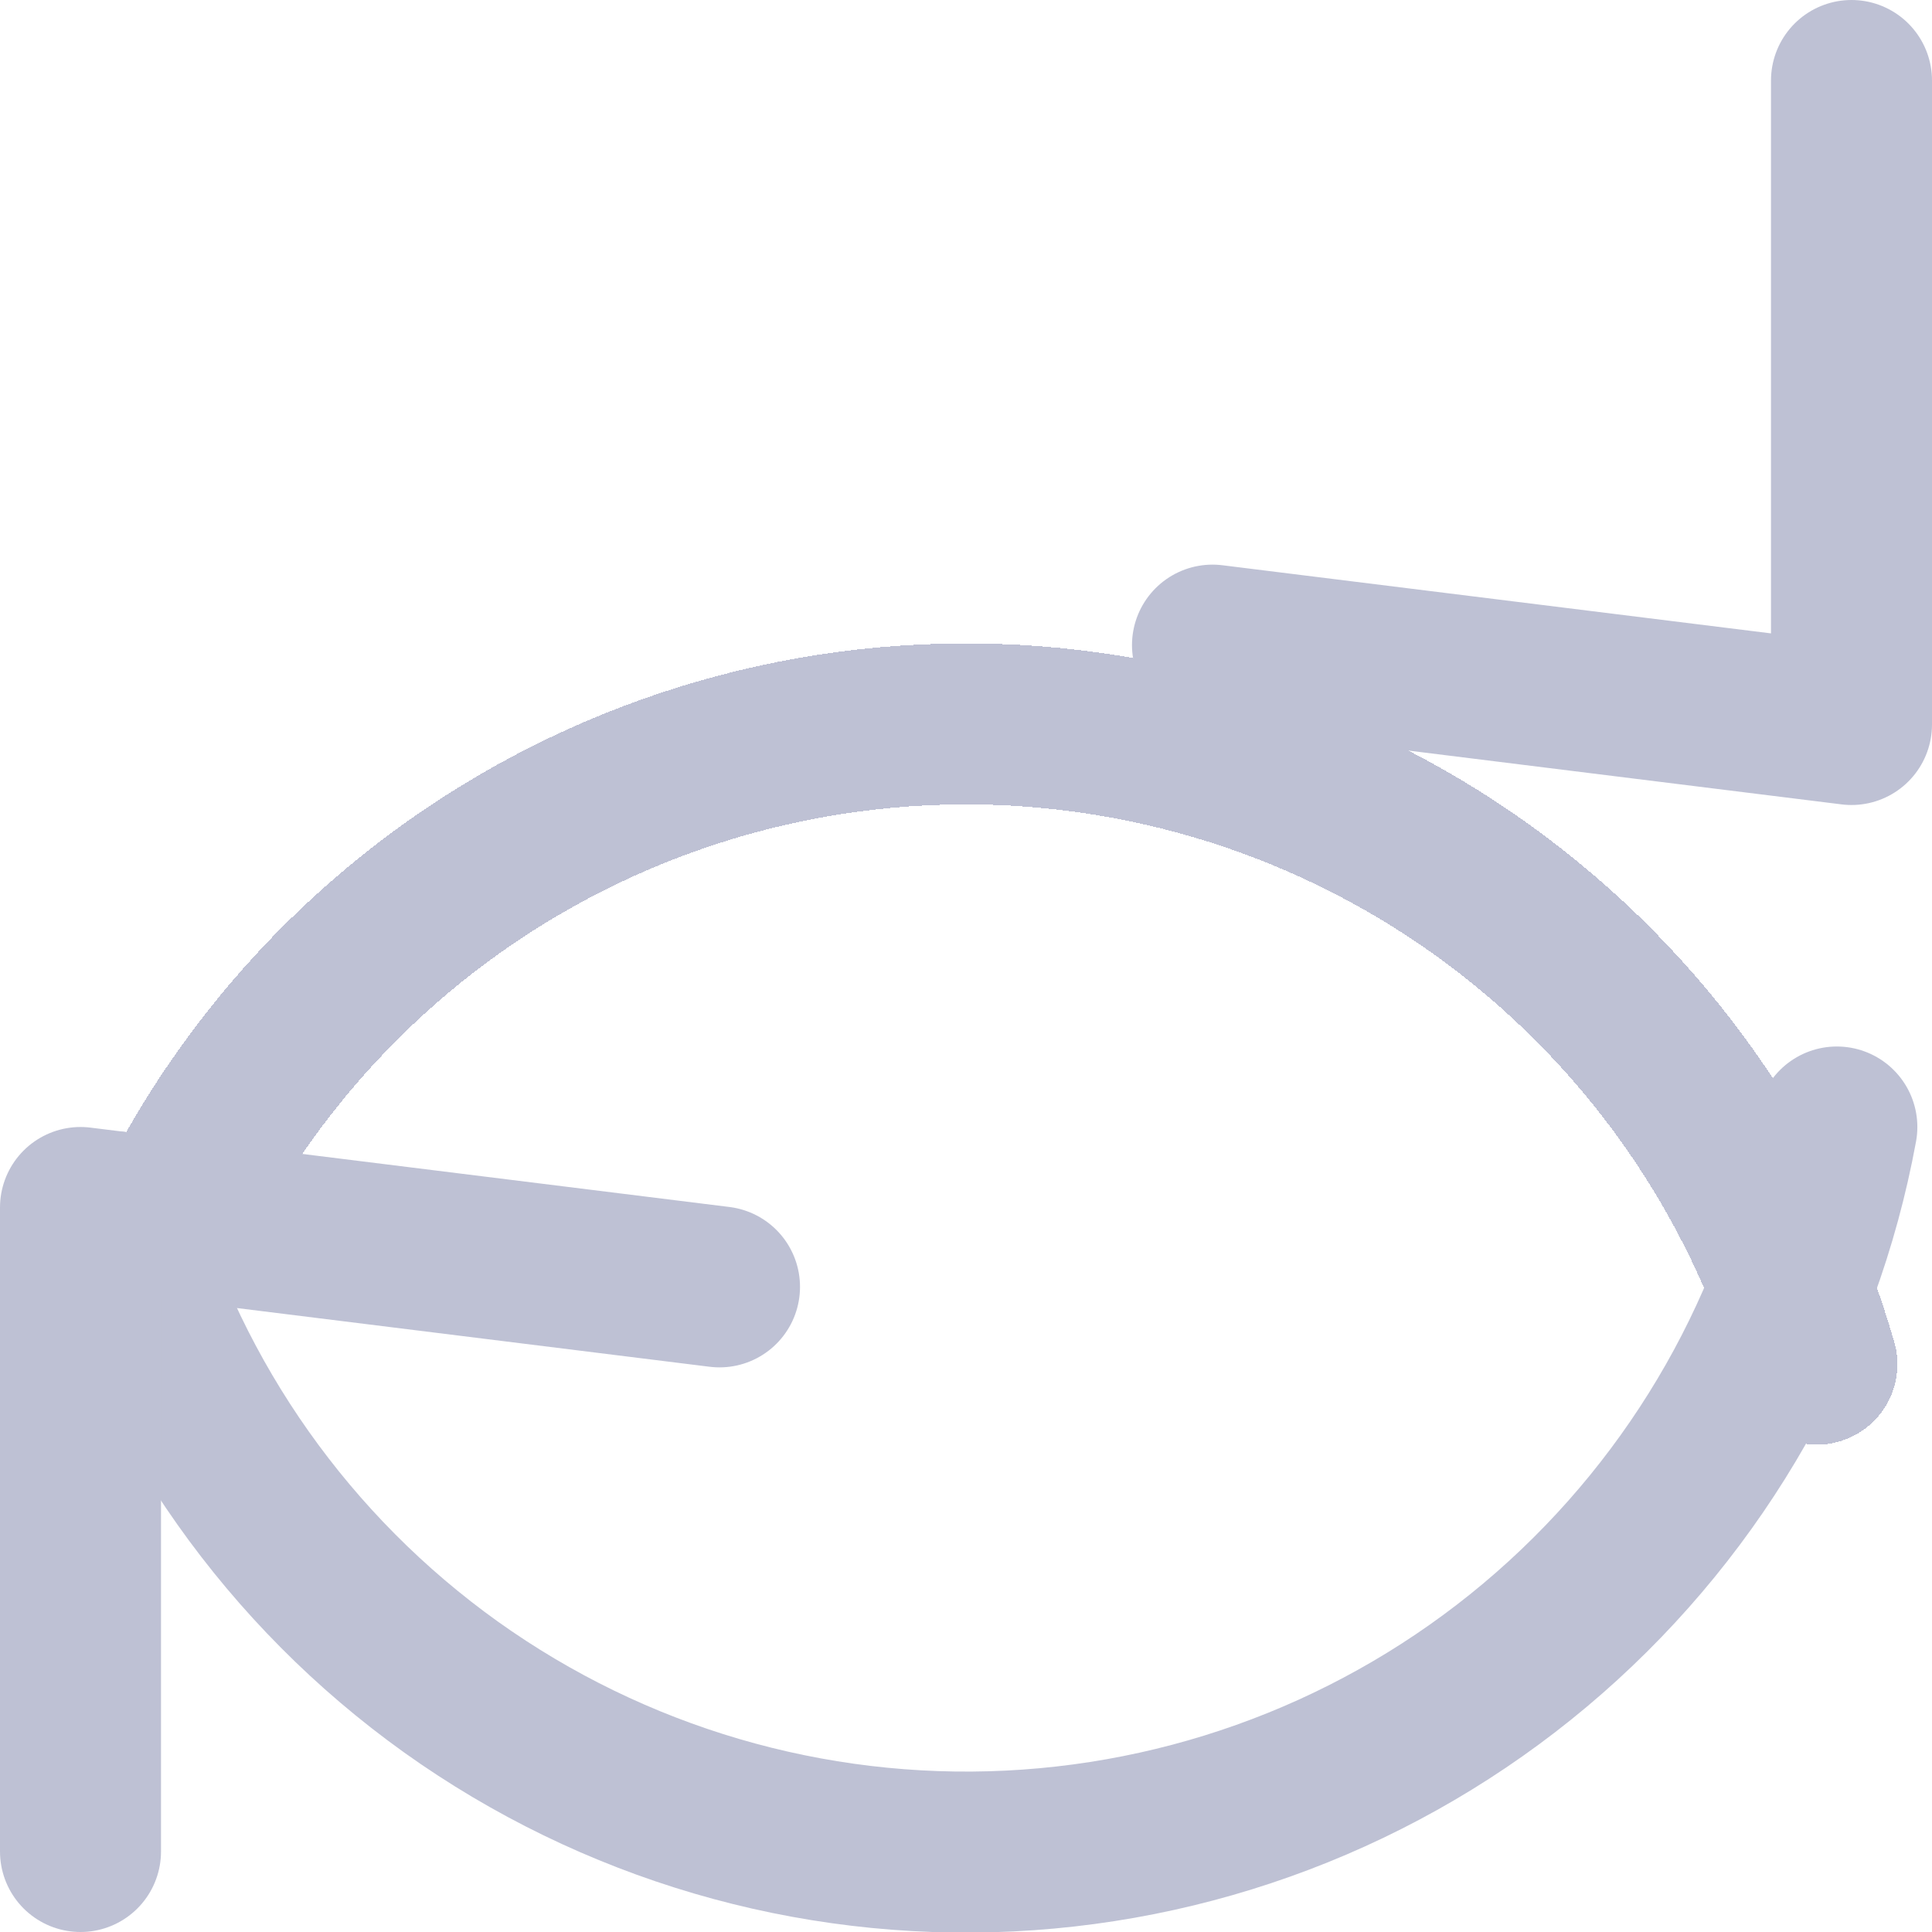 <svg width="12" height="12" viewBox="0 0 12 12" fill="none" xmlns="http://www.w3.org/2000/svg">
<g clip-path="url(#clip0_127_3286)">
<g filter="url(#filter0_d_127_3286)">
<path d="M0.591 5C0.816 3.781 1.445 2.674 2.378 1.857C3.31 1.041 4.491 0.564 5.729 0.503C6.967 0.442 8.19 0.801 9.198 1.521C10.206 2.242 10.942 3.282 11.285 4.473" stroke="#BEC1D4" stroke-linecap="round" stroke-linejoin="round" shape-rendering="crispEdges"/>
</g>
<path d="M11.5 0.5V4.5L7.531 4.007" stroke="#BEC1D4" stroke-linecap="round" stroke-linejoin="round"/>
<path d="M11.409 7C11.185 8.219 10.555 9.326 9.622 10.143C8.69 10.959 7.509 11.436 6.271 11.497C5.033 11.558 3.811 11.199 2.802 10.479C1.794 9.758 1.058 8.718 0.715 7.527" stroke="#BEC1D4" stroke-linecap="round" stroke-linejoin="round"/>
<path d="M0.5 11.5V7.5L4.469 7.993" stroke="#BEC1D4" stroke-linecap="round" stroke-linejoin="round"/>
</g>
<defs>
<filter id="filter0_d_127_3286" x="-3.909" y="-0.004" width="19.694" height="13.504" filterUnits="userSpaceOnUse" color-interpolation-filters="sRGB">
<feFlood flood-opacity="0" result="BackgroundImageFix"/>
<feColorMatrix in="SourceAlpha" type="matrix" values="0 0 0 0 0 0 0 0 0 0 0 0 0 0 0 0 0 0 127 0" result="hardAlpha"/>
<feOffset dy="4"/>
<feGaussianBlur stdDeviation="2"/>
<feComposite in2="hardAlpha" operator="out"/>
<feColorMatrix type="matrix" values="0 0 0 0 0 0 0 0 0 0 0 0 0 0 0 0 0 0 0.25 0"/>
<feBlend mode="normal" in2="BackgroundImageFix" result="effect1_dropShadow_127_3286"/>
<feBlend mode="normal" in="SourceGraphic" in2="effect1_dropShadow_127_3286" result="shape"/>
</filter>
<clipPath id="clip0_127_3286">
<rect width="12" height="12" fill="white"/>
</clipPath>
</defs>
</svg>
